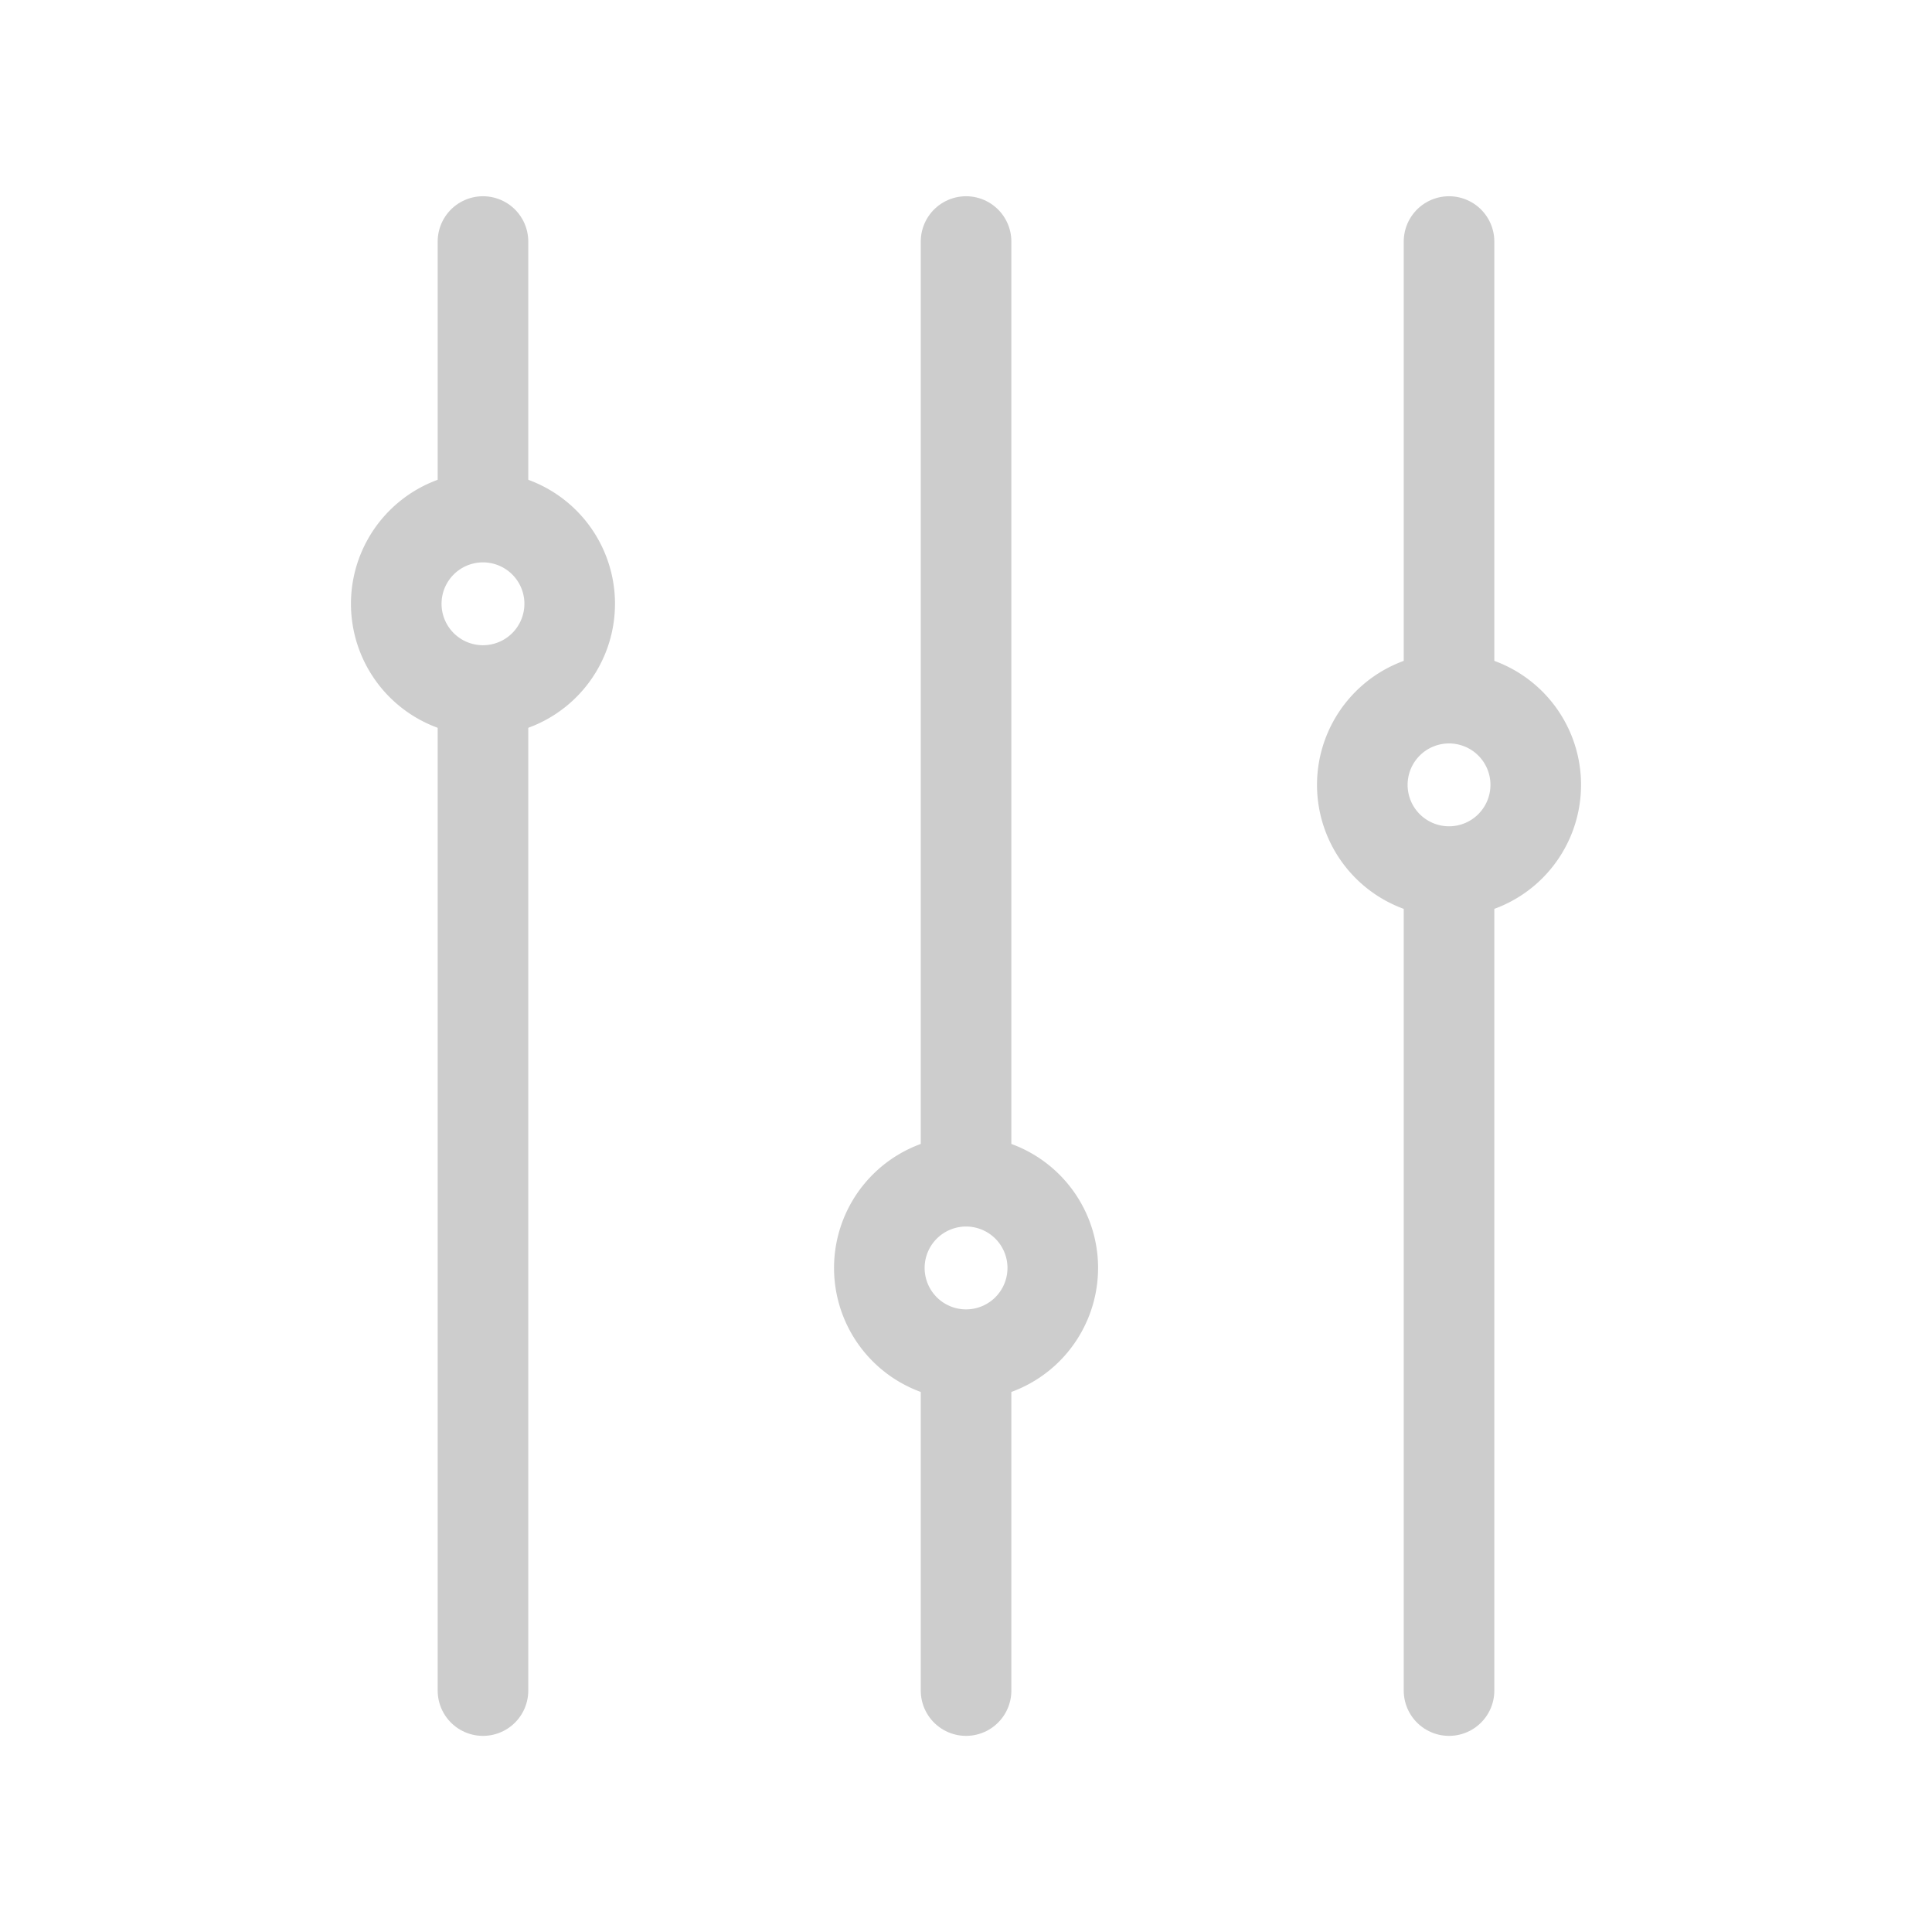 <?xml version="1.0" encoding="UTF-8" standalone="no"?>
<!-- Created with Inkscape (http://www.inkscape.org/) -->

<svg
   width="64"
   height="64"
   viewBox="0 0 16.933 16.933"
   version="1.1"
   id="svg5"
   inkscape:export-filename="..\assets\icons\settings.png"
   inkscape:export-xdpi="96"
   inkscape:export-ydpi="96"
   inkscape:version="1.2.1 (9c6d41e410, 2022-07-14)"
   sodipodi:docname="settings.svg"
   xmlns:inkscape="http://www.inkscape.org/namespaces/inkscape"
   xmlns:sodipodi="http://sodipodi.sourceforge.net/DTD/sodipodi-0.dtd"
   xmlns="http://www.w3.org/2000/svg"
   xmlns:svg="http://www.w3.org/2000/svg">
  <sodipodi:namedview
     id="namedview7"
     pagecolor="#505050"
     bordercolor="#ffffff"
     borderopacity="1"
     inkscape:showpageshadow="0"
     inkscape:pageopacity="0"
     inkscape:pagecheckerboard="1"
     inkscape:deskcolor="#505050"
     inkscape:document-units="mm"
     showgrid="false"
     inkscape:zoom="9.5144352"
     inkscape:cx="10.247587"
     inkscape:cy="32.056553"
     inkscape:current-layer="layer1" />
  <defs
     id="defs2" />
  <g
     inkscape:label="Calque 1"
     inkscape:groupmode="layer"
     id="layer1">
    <path
       style="fill:none;fill-rule:evenodd;stroke:#cdcdcd;stroke-width:0.794;stroke-linecap:round;stroke-linejoin:round;stroke-dasharray:none;stroke-opacity:1"
       d="m 4.233,6.35 v 8.467"
       id="path1881"
       sodipodi:nodetypes="cc" />
    <path
       style="fill:none;fill-rule:evenodd;stroke:#cdcdcd;stroke-width:0.794;stroke-linecap:round;stroke-linejoin:round;stroke-dasharray:none;stroke-opacity:1"
       d="M 4.233,2.117 V 4.233"
       id="path1881-4"
       sodipodi:nodetypes="cc" />
    <path
       style="fill:none;fill-rule:evenodd;stroke:#cdcdcd;stroke-width:0.794;stroke-linecap:round;stroke-linejoin:round;stroke-dasharray:none;stroke-opacity:1"
       d="M 12.7,2.117 V 5.821"
       id="path1881-8"
       sodipodi:nodetypes="cc" />
    <path
       style="fill:none;fill-rule:evenodd;stroke:#cdcdcd;stroke-width:0.794;stroke-linecap:round;stroke-linejoin:round;stroke-dasharray:none;stroke-opacity:1"
       d="m 8.467,2.117 0,7.938"
       id="path1881-3"
       sodipodi:nodetypes="cc" />
    <path
       style="fill:none;fill-rule:evenodd;stroke:#cdcdcd;stroke-width:0.794;stroke-linecap:round;stroke-linejoin:round;stroke-dasharray:none;stroke-opacity:1"
       d="m 8.467,12.171 v 2.646"
       id="path1881-3-5"
       sodipodi:nodetypes="cc" />
    <path
       style="fill:none;fill-rule:evenodd;stroke:#cdcdcd;stroke-width:0.794;stroke-linecap:round;stroke-linejoin:round;stroke-dasharray:none;stroke-opacity:1"
       d="m 12.7,7.938 v 6.879"
       id="path1881-7"
       sodipodi:nodetypes="cc" />
    <path
       style="fill:none;stroke:#cdcdcd;stroke-width:0.794;stroke-linecap:round;stroke-linejoin:round;stroke-dasharray:none;stroke-opacity:1;paint-order:stroke fill markers"
       id="path1918"
       sodipodi:type="arc"
       sodipodi:cx="4.2333326"
       sodipodi:cy="5.291667"
       sodipodi:rx="0.76009518"
       sodipodi:ry="0.76009607"
       sodipodi:start="0"
       sodipodi:end="6.2680978"
       sodipodi:open="true"
       sodipodi:arc-type="arc"
       d="M 4.993,5.292 A 0.76,0.76 0 0 1 4.236,6.052 0.76,0.76 0 0 1 3.473,5.297 0.76,0.76 0 0 1 4.225,4.532 0.76,0.76 0 0 1 4.993,5.28" />
    <path
       style="fill:none;stroke:#cdcdcd;stroke-width:0.794;stroke-linecap:round;stroke-linejoin:round;stroke-dasharray:none;stroke-opacity:1;paint-order:stroke fill markers"
       id="path1918-8"
       sodipodi:type="arc"
       sodipodi:cx="8.4666662"
       sodipodi:cy="11.1125"
       sodipodi:rx="0.76009518"
       sodipodi:ry="0.76009607"
       sodipodi:start="0"
       sodipodi:end="6.2680978"
       sodipodi:open="true"
       sodipodi:arc-type="arc"
       d="m 9.227,11.113 a 0.76,0.76 0 0 1 -0.757,0.76 0.76,0.76 0 0 1 -0.763,-0.754 0.76,0.76 0 0 1 0.751,-0.766 0.76,0.76 0 0 1 0.769,0.749" />
    <path
       style="fill:none;stroke:#cdcdcd;stroke-width:0.794;stroke-linecap:round;stroke-linejoin:round;stroke-dasharray:none;stroke-opacity:1;paint-order:stroke fill markers"
       id="path1918-3"
       sodipodi:type="arc"
       sodipodi:cx="12.7"
       sodipodi:cy="6.8791671"
       sodipodi:rx="0.76009518"
       sodipodi:ry="0.76009607"
       sodipodi:start="0"
       sodipodi:end="6.2680978"
       sodipodi:open="true"
       sodipodi:arc-type="arc"
       d="M 13.46,6.879 A 0.76,0.76 0 0 1 12.703,7.639 0.76,0.76 0 0 1 11.94,6.885 0.76,0.76 0 0 1 12.691,6.119 0.76,0.76 0 0 1 13.46,6.868" />
  </g>
</svg>
